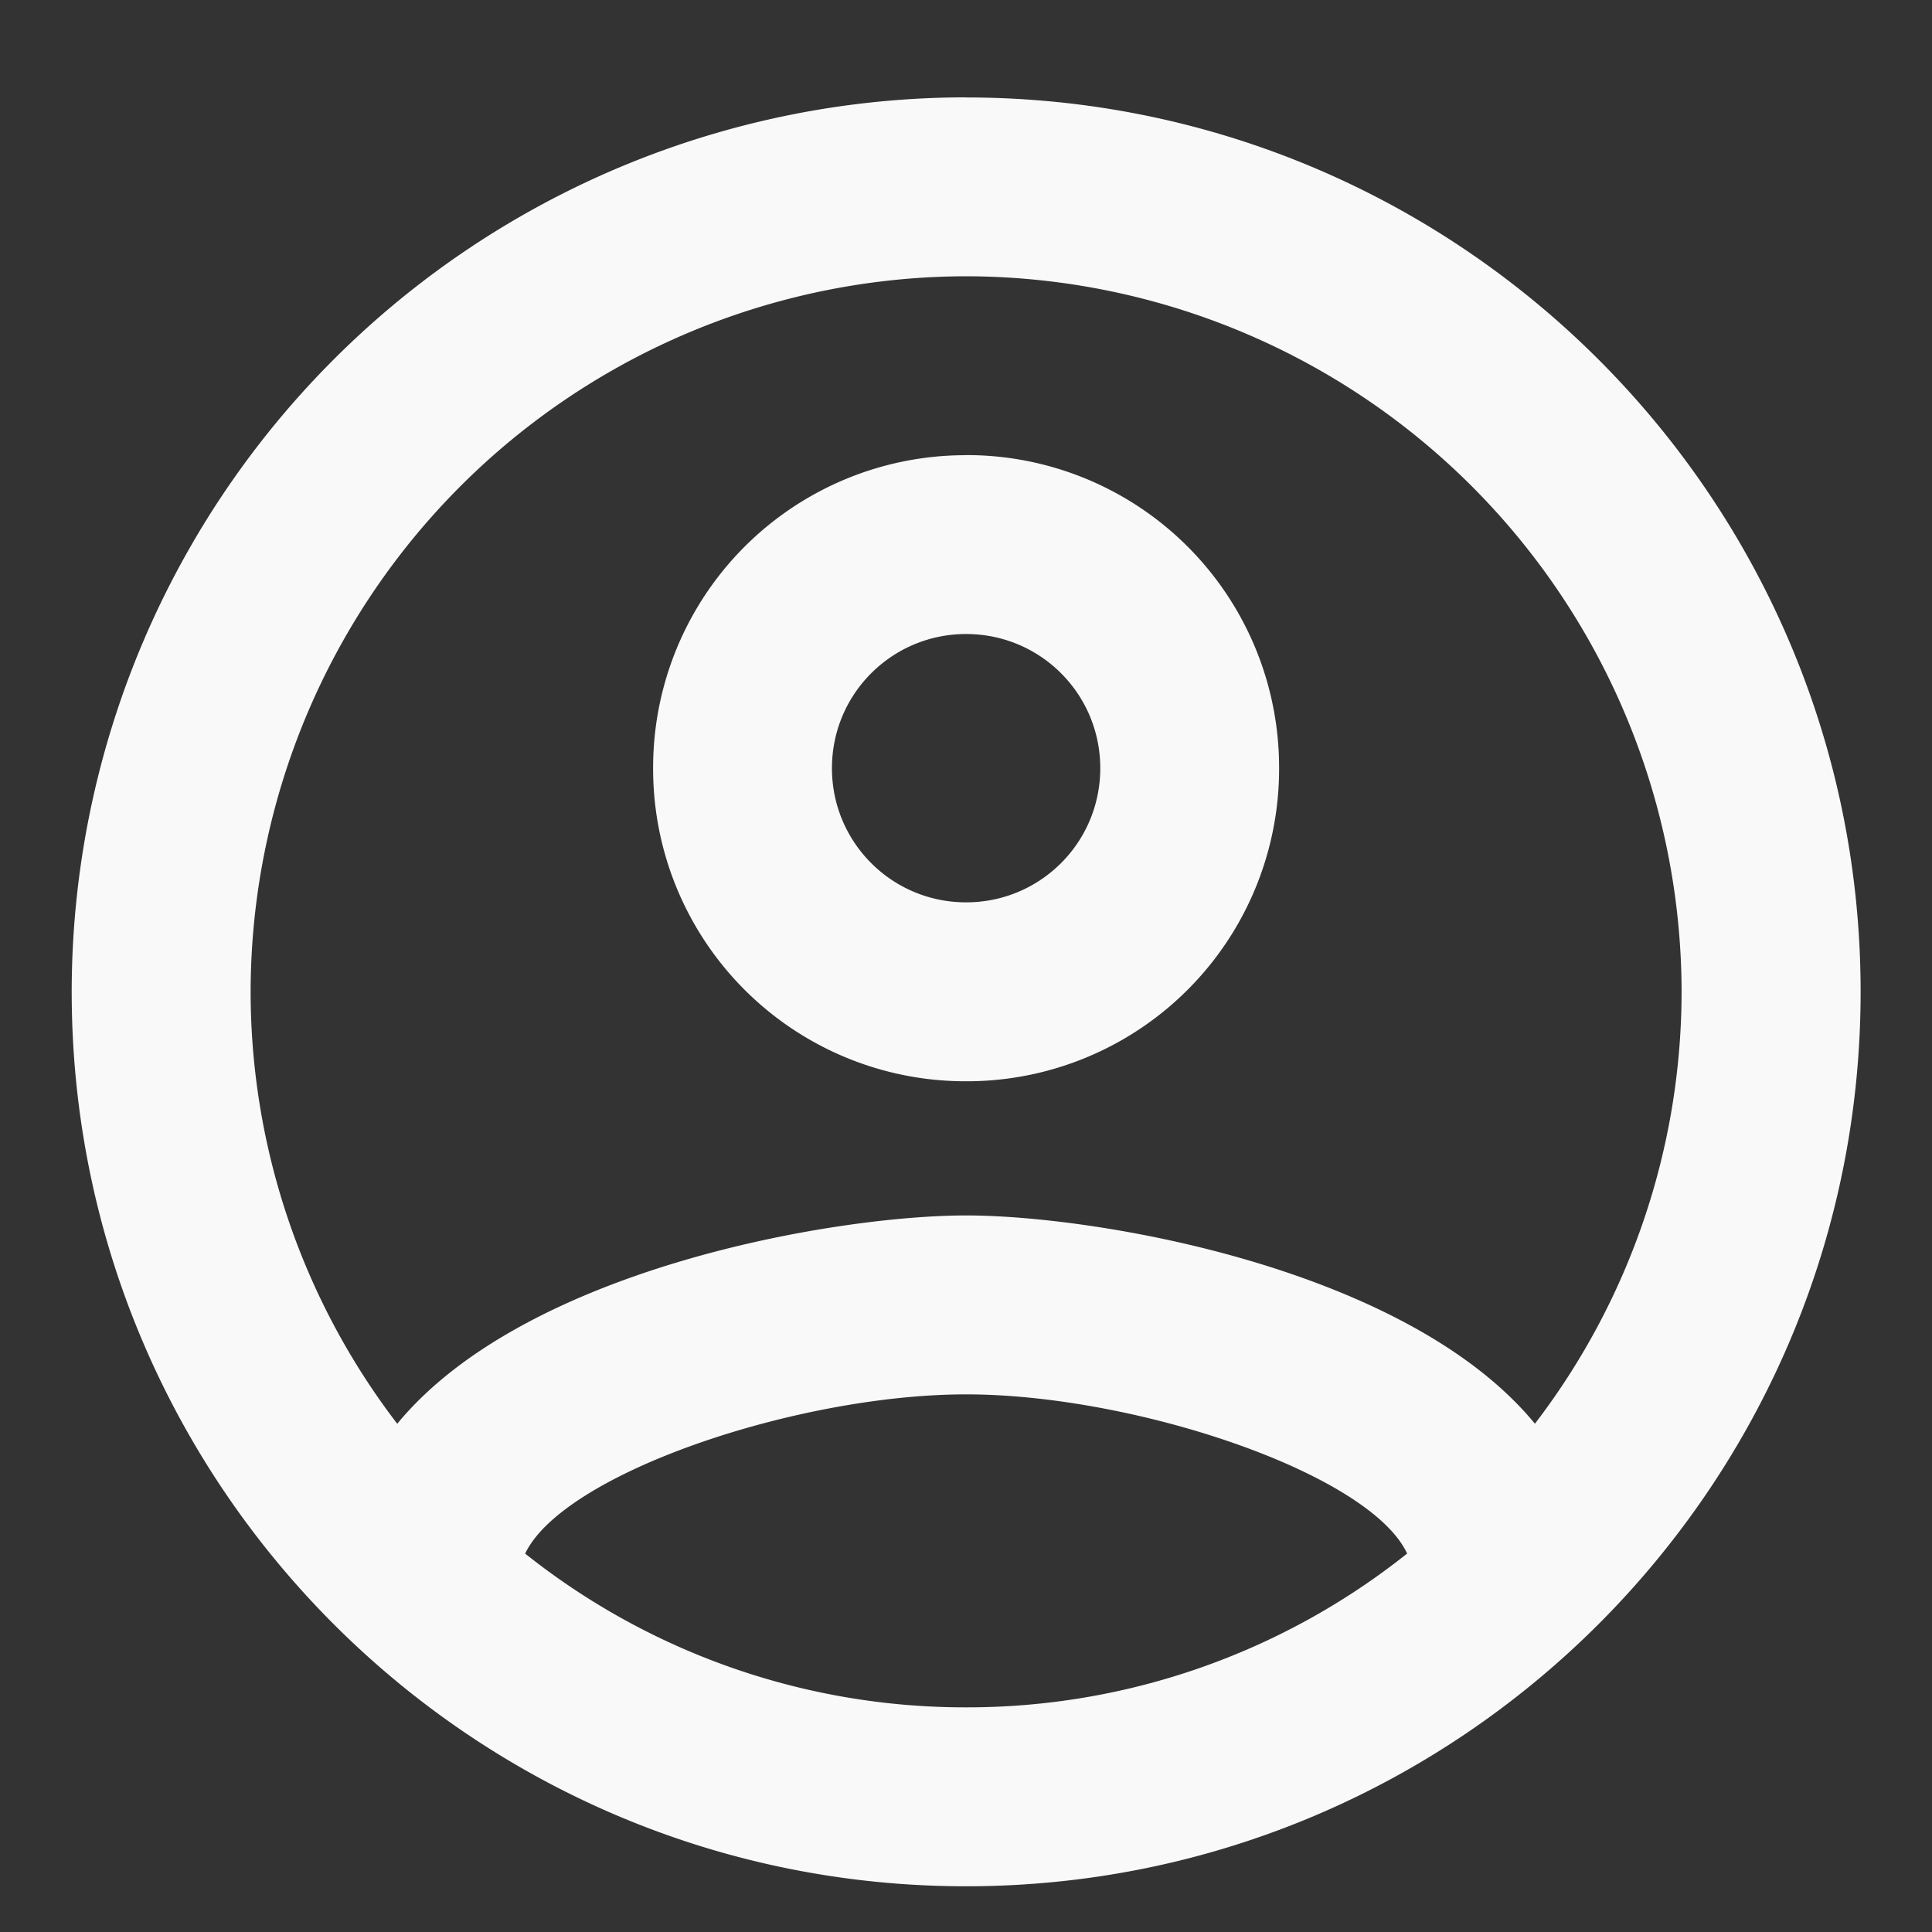 <svg width="18" height="18" fill="none" xmlns="http://www.w3.org/2000/svg"><rect width="100%" height="100%" fill="#333333" stroke="none"/><path d="M9.001.907A8.336 8.336 0 00.668 9.241c0 4.6 3.733 8.333 8.333 8.333s8.334-3.734 8.334-8.334S13.6.908 9 .908zM4.893 14.474c.358-.75 2.542-1.483 4.108-1.483 1.567 0 3.759.733 4.109 1.483A6.577 6.577 0 019 15.907a6.577 6.577 0 01-4.108-1.433zm9.408-1.209c-1.191-1.45-4.083-1.941-5.3-1.941-1.216 0-4.108.492-5.3 1.941a6.625 6.625 0 01-1.366-4.024A6.676 6.676 0 019 2.574a6.676 6.676 0 016.667 6.667 6.625 6.625 0 01-1.367 4.024zm-5.3-9.024a2.91 2.91 0 00-2.916 2.916A2.91 2.91 0 009 10.074a2.91 2.91 0 002.917-2.917A2.91 2.91 0 009.001 4.24zm0 4.166c-.691 0-1.25-.558-1.25-1.25s.559-1.25 1.25-1.25c.692 0 1.25.558 1.25 1.25s-.558 1.25-1.25 1.25z" fill="#FAF9F9"/></svg>